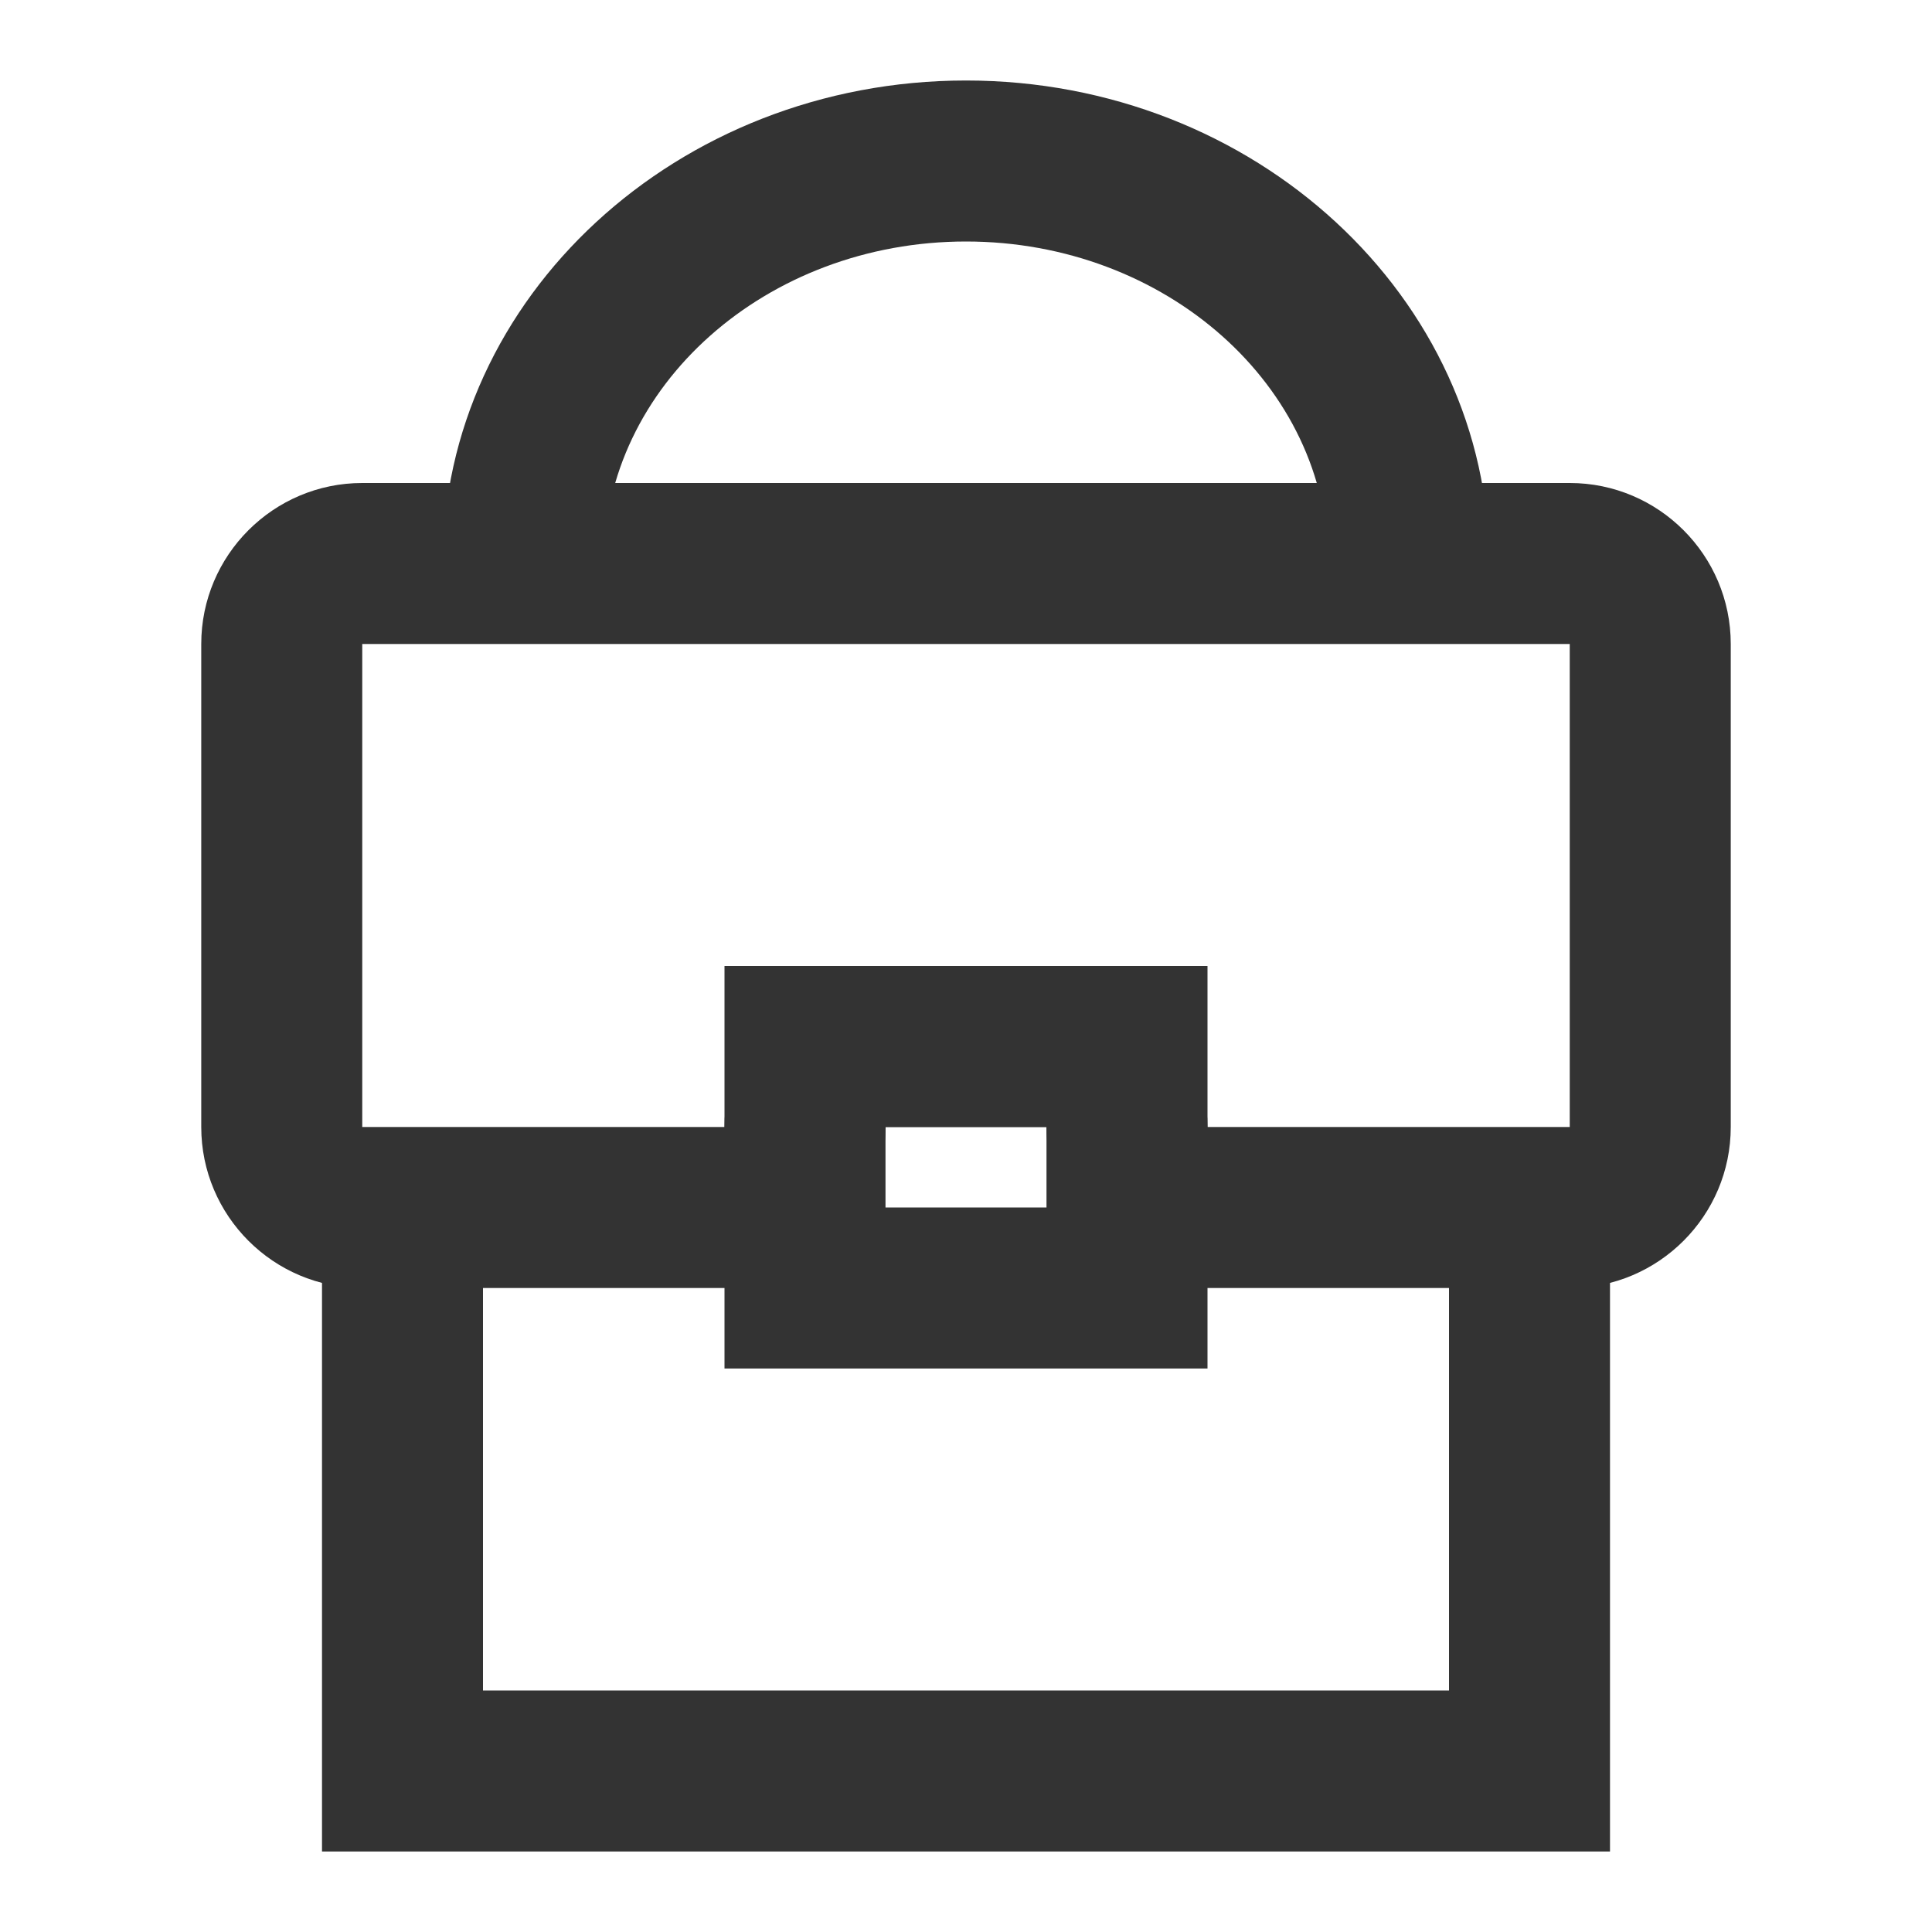 <?xml version="1.0" encoding="iso-8859-1"?>
<svg version="1.1" id="&#x56FE;&#x5C42;_1" xmlns="http://www.w3.org/2000/svg" xmlns:xlink="http://www.w3.org/1999/xlink" x="0px"
	 y="0px" viewBox="0 0 24 24" style="enable-background:new 0 0 24 24;" xml:space="preserve">
<path style="fill:#333333;" d="M18.5,7h-2c0-2.206-2.019-4-4.5-4S7.5,4.794,7.5,7h-2c0-3.309,2.916-6,6.5-6S18.5,3.691,18.5,7z"/>
<path style="fill:#333333;" d="M19.5,16H15c-1.103,0-2-0.897-2-2h-2c0,1.103-0.897,2-2,2H4.5c-1.103,0-2-0.897-2-2V8
	c0-1.103,0.897-2,2-2h15c1.103,0,2,0.897,2,2v6C21.5,15.103,20.603,16,19.5,16z M11,12h2c1.103,0,2,0.897,2,2h4.5V8h-15v6H9
	C9,12.897,9.897,12,11,12z"/>
<polygon style="fill:#333333;" points="20,23 4,23 4,15 6,15 6,21 18,21 18,15 20,15 "/>
<path style="fill:#333333;" d="M15,17H9v-5h6V17z M11,15h2v-1h-2V15z"/>
</svg>







